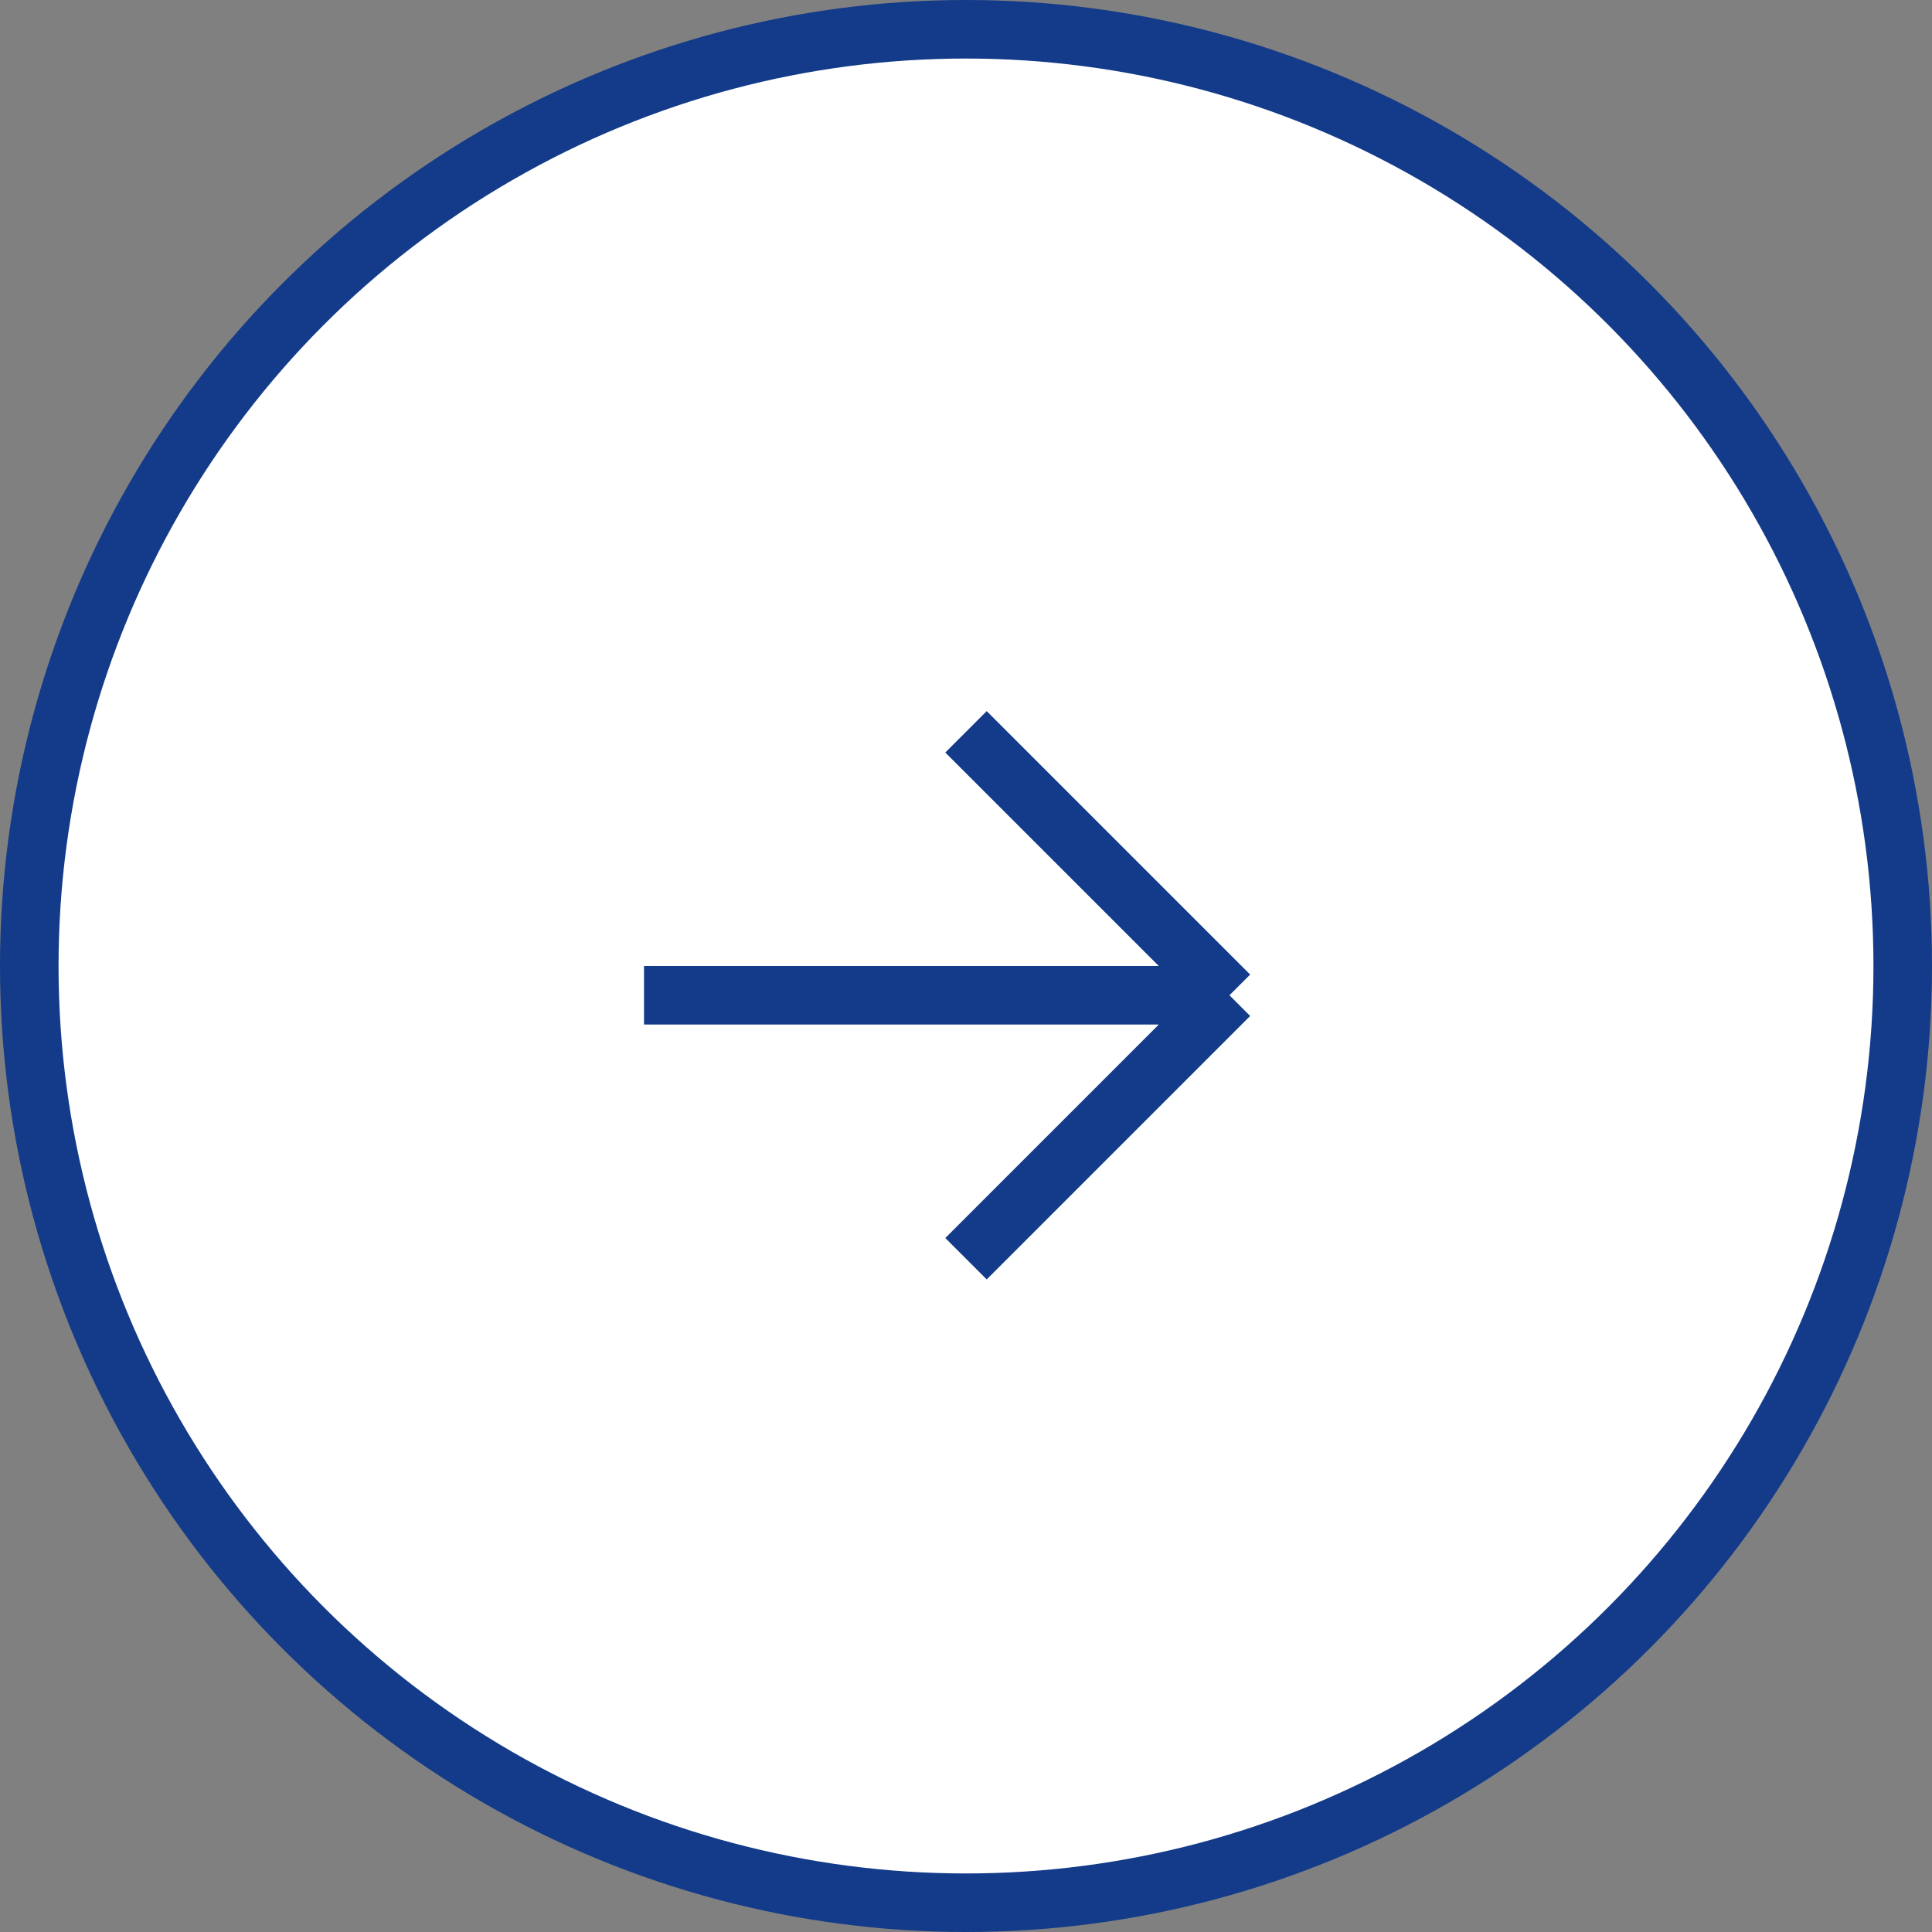 <svg width="33" height="33" viewBox="0 0 33 33" fill="none" xmlns="http://www.w3.org/2000/svg">
<rect x="0" y="0" width="33" height="33" fill="#808080" stroke="none"/>
<circle cx="16.5" cy="16.5" r="16" fill="white" stroke="#133B89"/>
<path d="M11 17H21M21 17L16.5 12.5M21 17L16.5 21.5" stroke="#133B89"/>
</svg>
